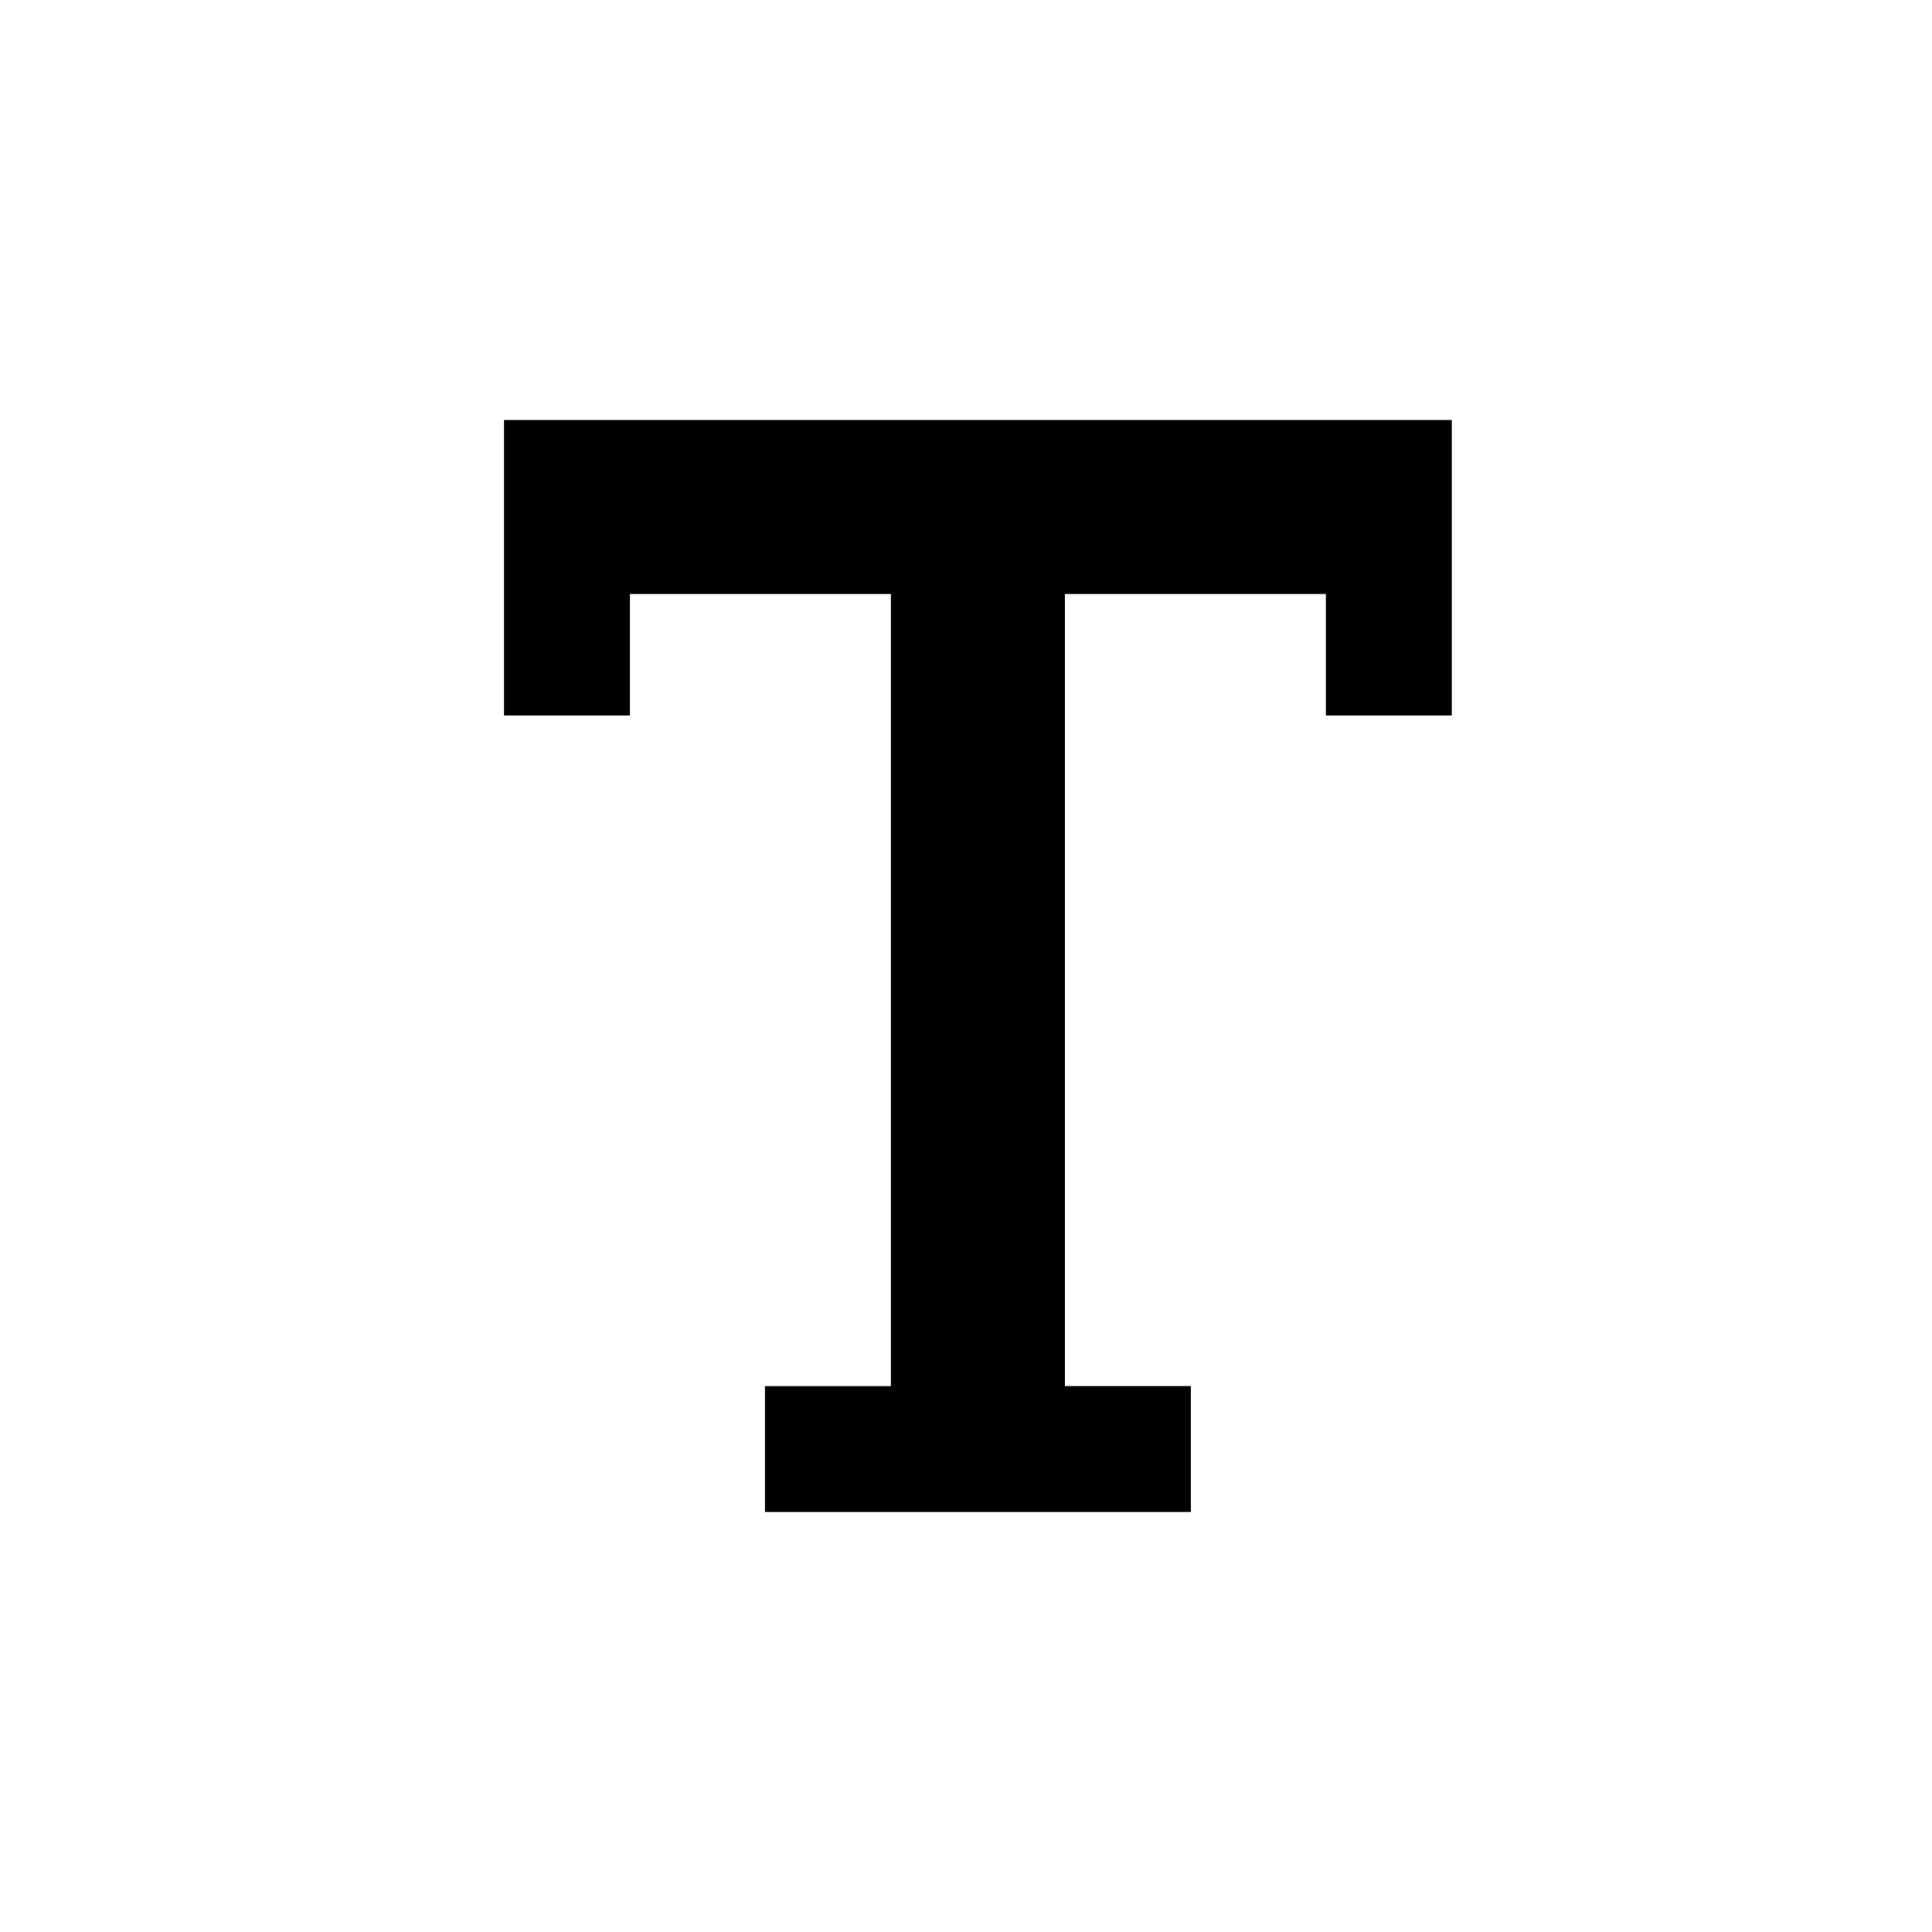 <svg viewBox="0 0 40 40" xmlns="http://www.w3.org/2000/svg">
    <path
        d="M10.435 8.696v6.117h2.607v-2.515h5.403v16.4h-2.607v2.606h8.817v-2.607h-2.608V12.298h5.404v2.515h2.607V8.696z"
        fill="currentColor" fill-rule="evenodd" />
</svg>